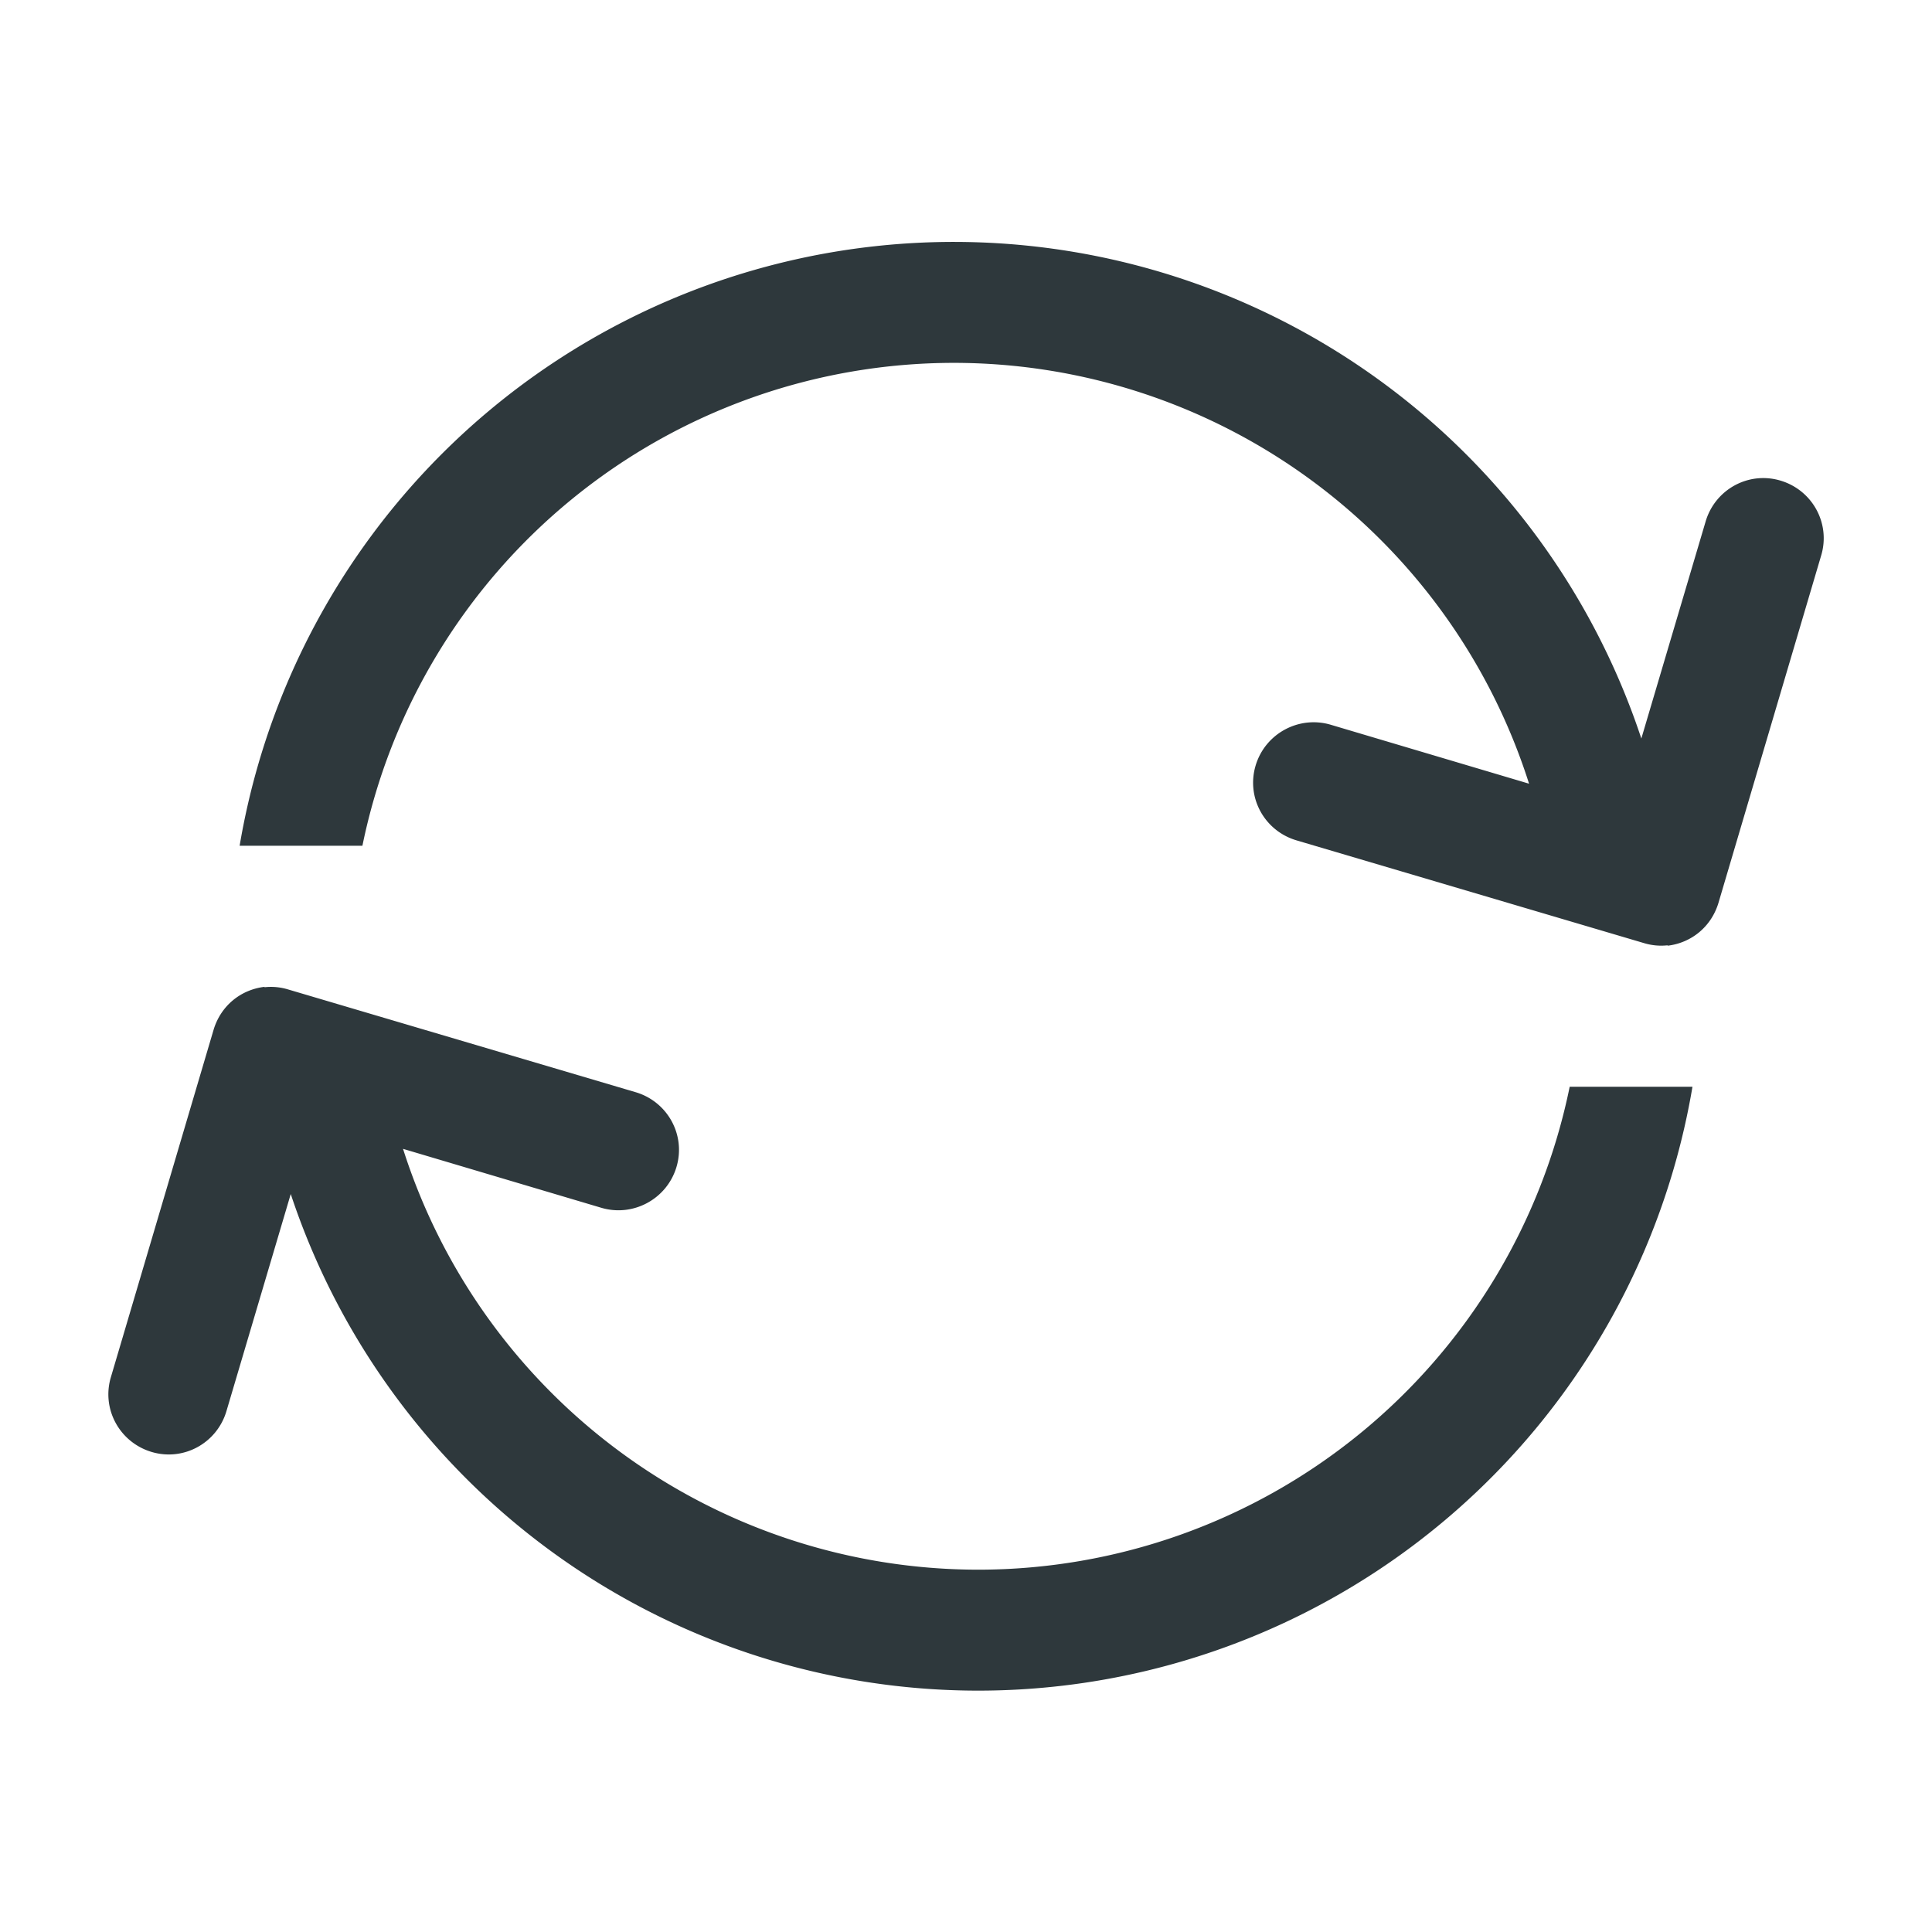 <svg width="16" height="16" version="1.1" xmlns="http://www.w3.org/2000/svg">
 <g transform="scale(3.78)" fill="#2e383c">
  <path d="m0.579 2.163c0.017-0.002 0.035-5.465e-4 0.053 0.005l0.761 0.225c0.07 0.021 0.11 0.094 0.089 0.164-0.021 0.07-0.095 0.11-0.165 0.089l-0.434-0.129a1.323 1.323 0 0 0 1.26 0.922 1.323 1.323 0 0 0 1.296-1.058h0.269a1.587 1.587 0 0 1-1.565 1.323 1.587 1.587 0 0 1-1.506-1.088l-0.141 0.476c-0.021 0.07-0.094 0.11-0.164 0.089-0.07-0.021-0.11-0.094-0.089-0.164l0.225-0.761c0.016-0.053 0.06-0.088 0.112-0.094z"/>
  <path d="m3.654 2.071c-0.017 0.002-0.035 5.464e-4 -0.053-0.005l-0.761-0.225c-0.07-0.021-0.11-0.094-0.089-0.164 0.021-0.07 0.095-0.11 0.165-0.089l0.434 0.129a1.323 1.323 0 0 0-1.26-0.922 1.323 1.323 0 0 0-1.296 1.058h-0.269a1.587 1.587 0 0 1 1.565-1.323 1.587 1.587 0 0 1 1.506 1.088l0.141-0.476c0.021-0.07 0.094-0.11 0.164-0.089 0.07 0.021 0.11 0.094 0.089 0.164l-0.225 0.761c-0.016 0.053-0.06 0.088-0.112 0.094z"/>
 </g>
</svg>
